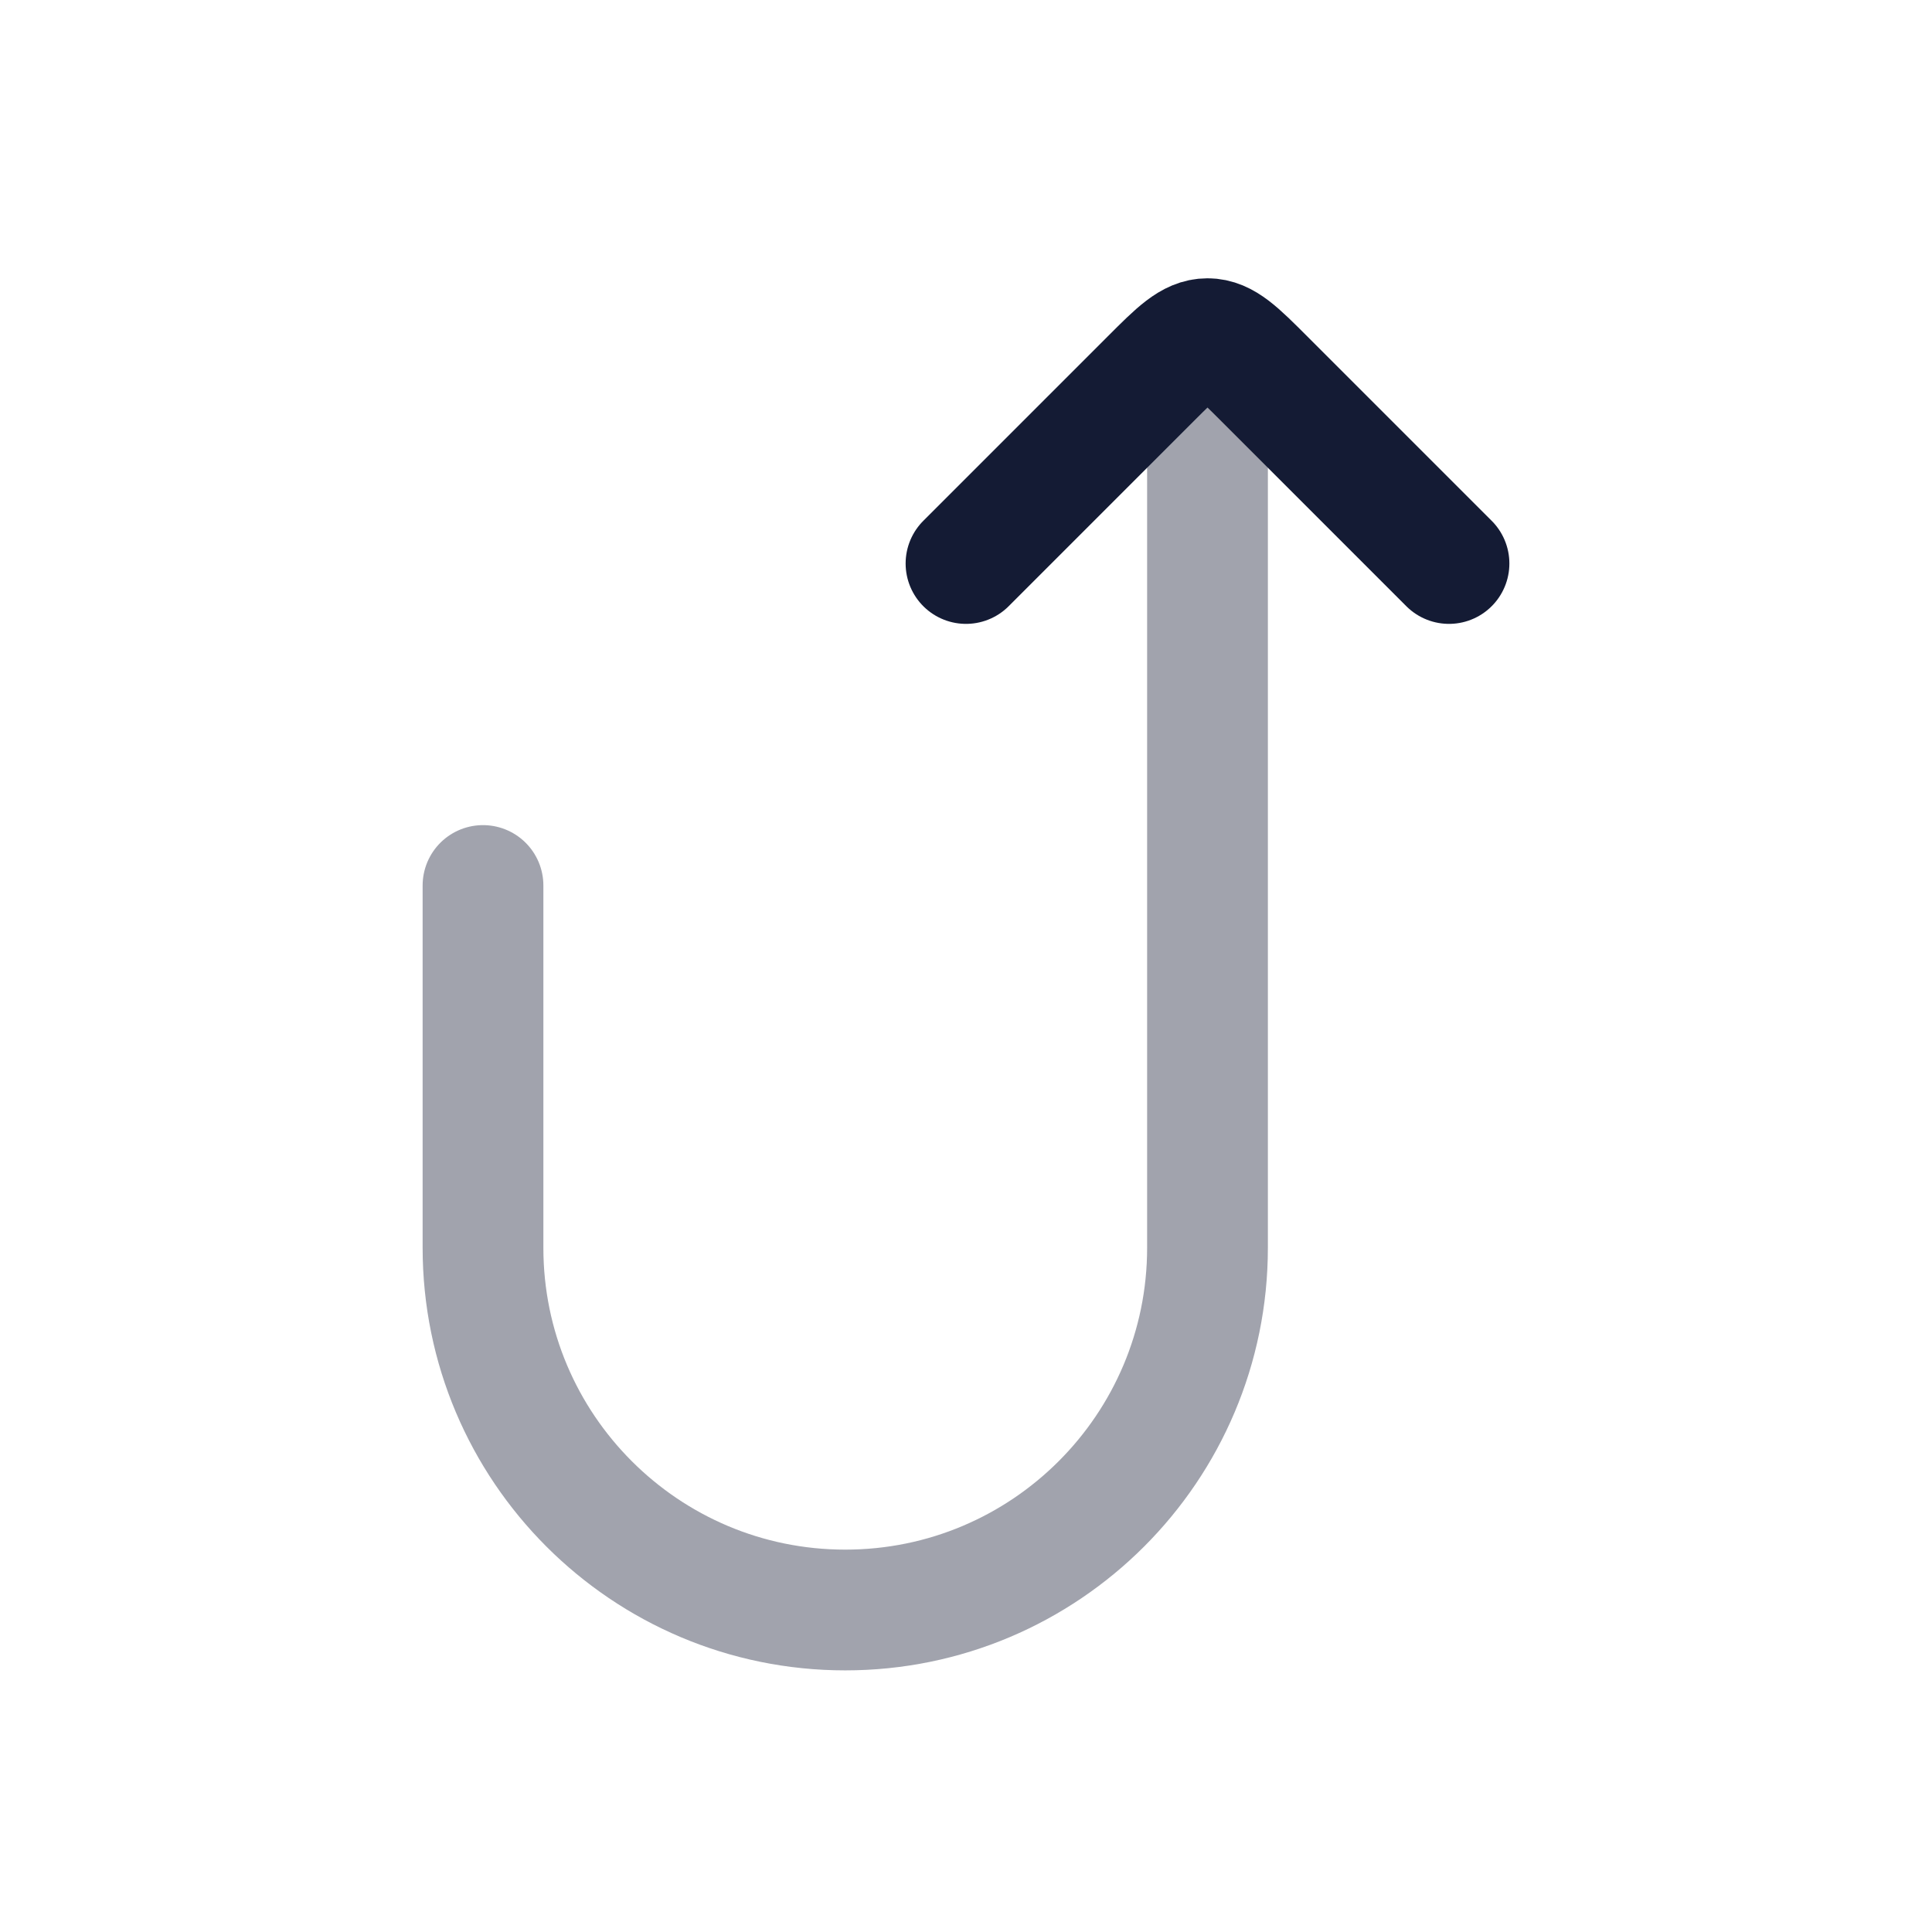 <svg width="24" height="24" viewBox="0 0 24 24" fill="none" xmlns="http://www.w3.org/2000/svg">
<path opacity="0.4" d="M6 11L6 15.5C6 17.985 8.015 20 10.5 20C12.985 20 15 17.985 15 15.5V5" stroke="#141B34" stroke-width="1.5" stroke-linecap="round" stroke-linejoin="round"/>
<path d="M12 7L14.293 4.707C14.626 4.374 14.793 4.207 15 4.207C15.207 4.207 15.374 4.374 15.707 4.707L18 7" stroke="#141B34" stroke-width="1.5" stroke-linecap="round" stroke-linejoin="round"/>
</svg>
